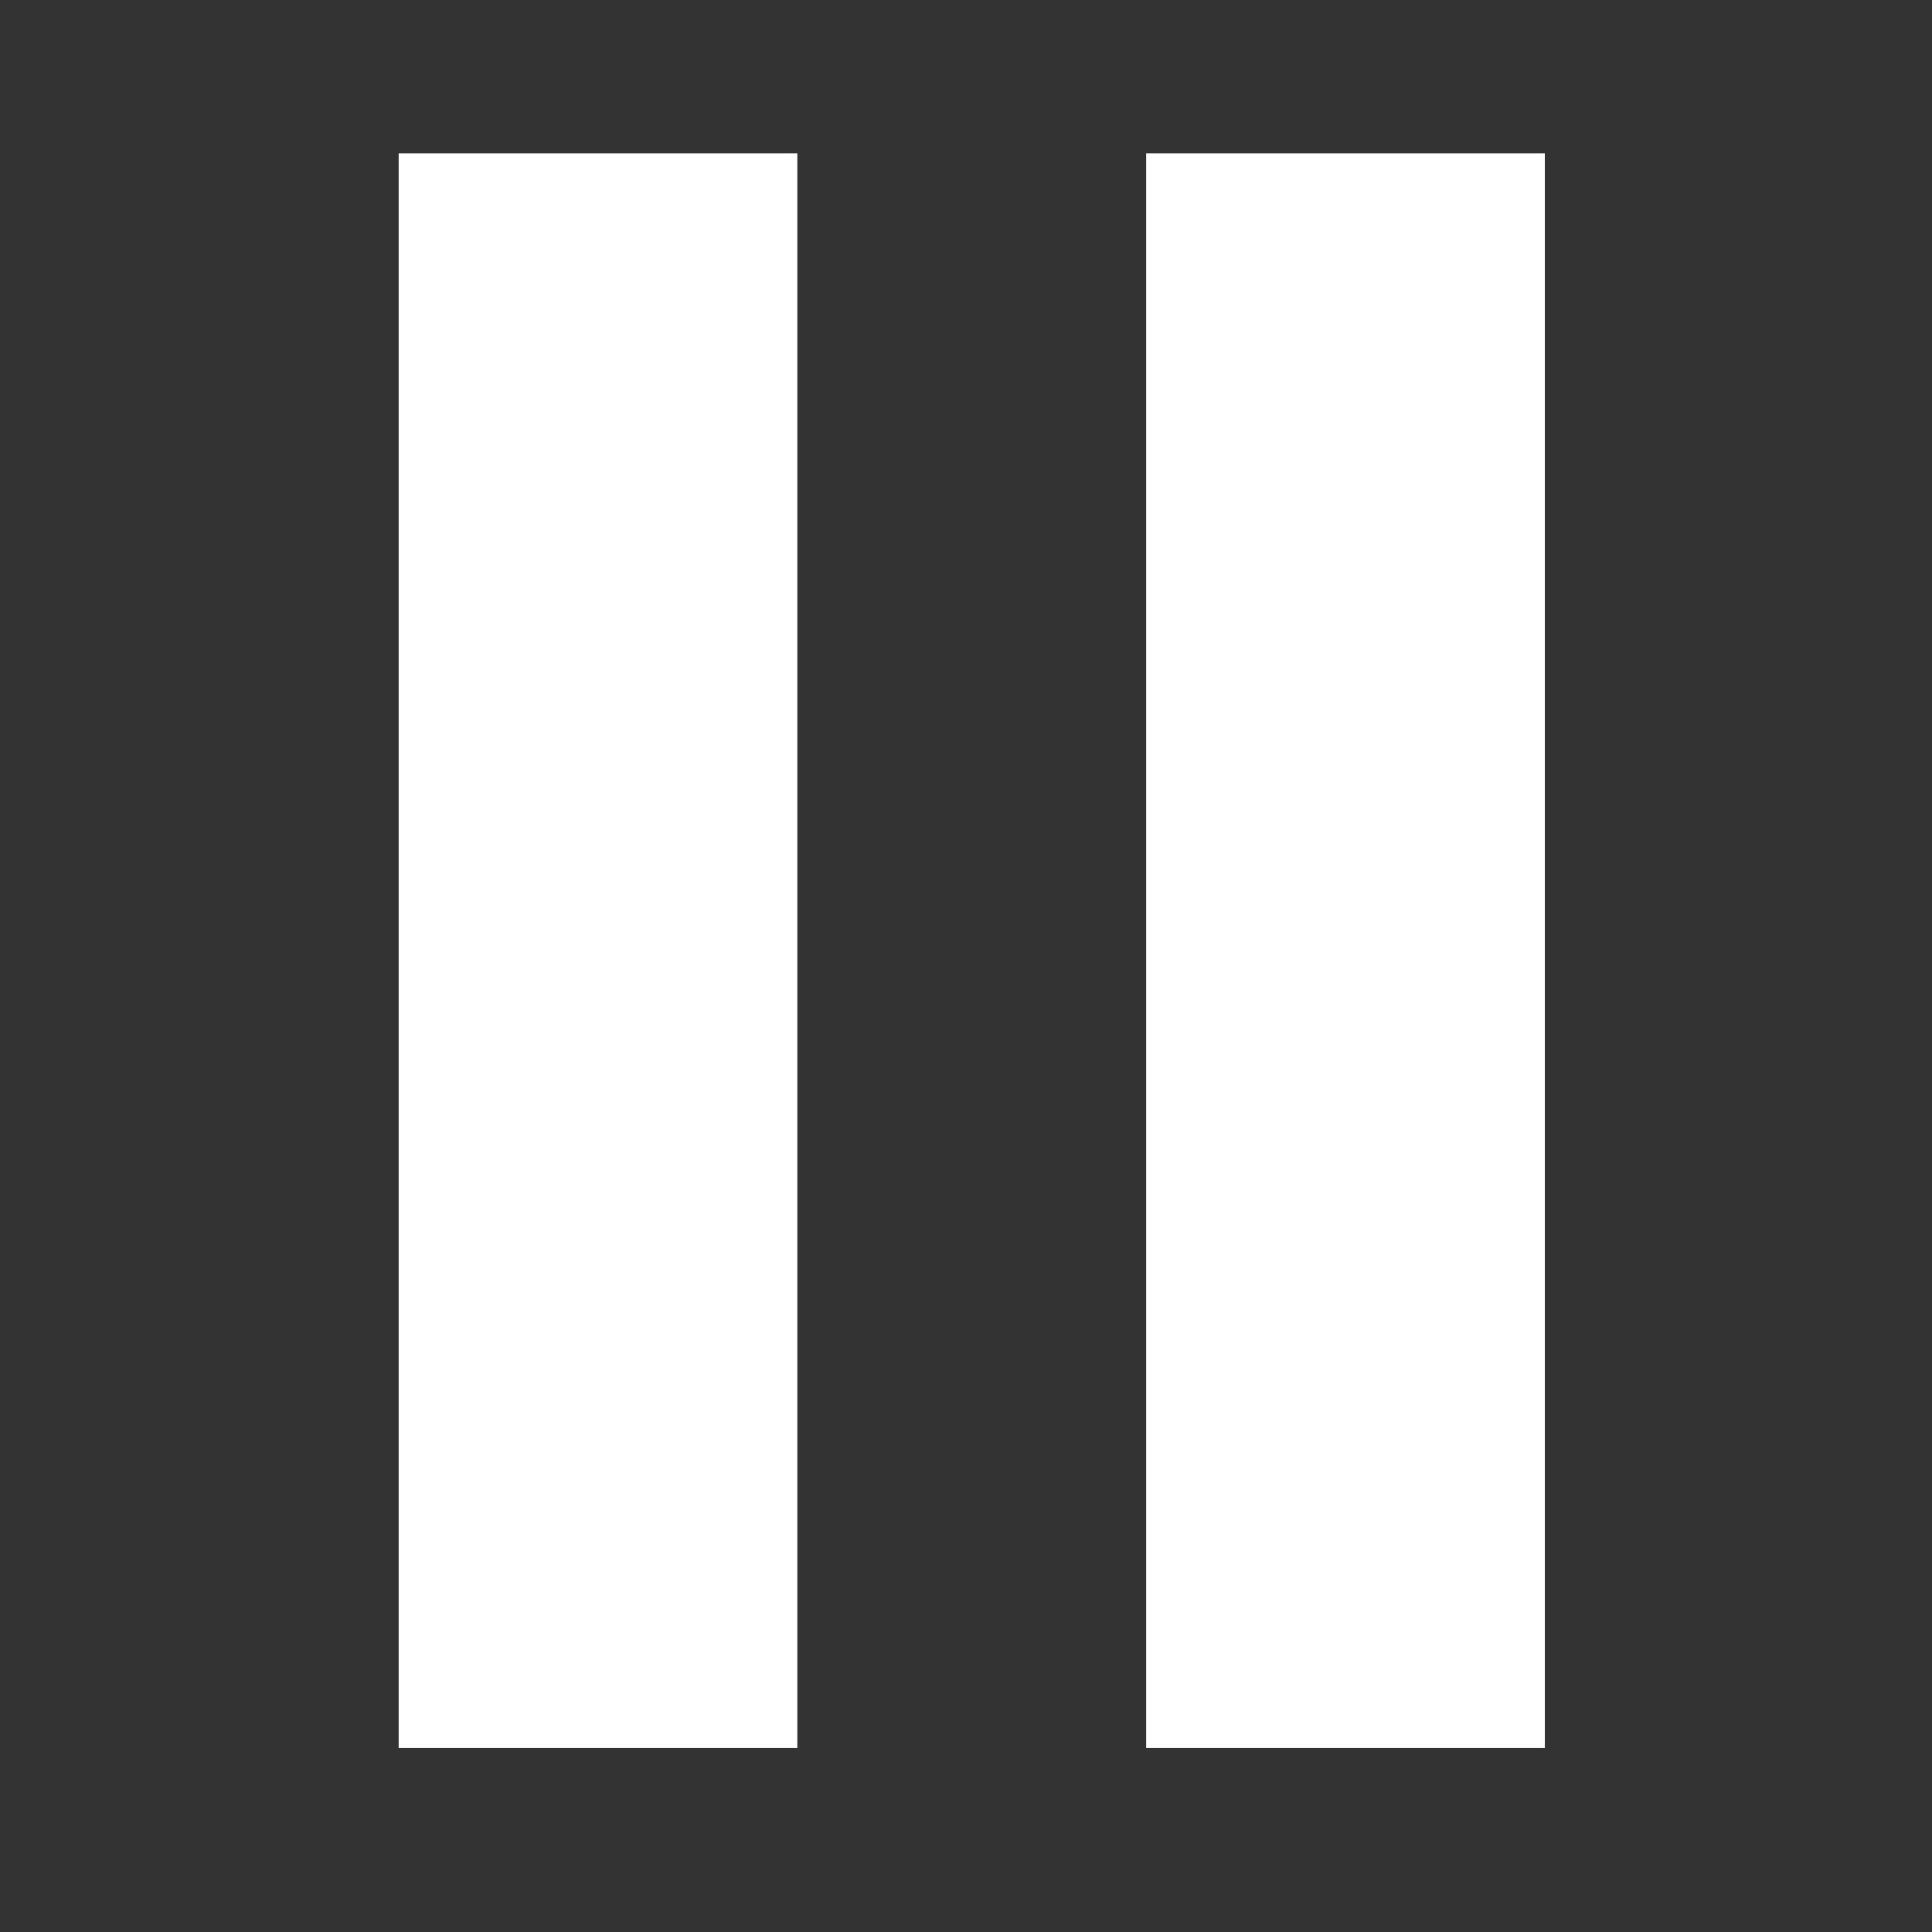 <svg width="63" height="63" viewBox="0 0 63 63" xmlns="http://www.w3.org/2000/svg">
    <rect x="0" y="0" width="63" height="63" fill="#333333" stroke="none"/>
    <g fill="none" fill-rule="evenodd">
        <path d="M0 0h63v63H0z"/>
        <path d="M26 5H13v52h13V5zm24.375 0h-13v52h13V5z" fill="#FFF" fill-rule="nonzero"/>
    </g>
</svg>
